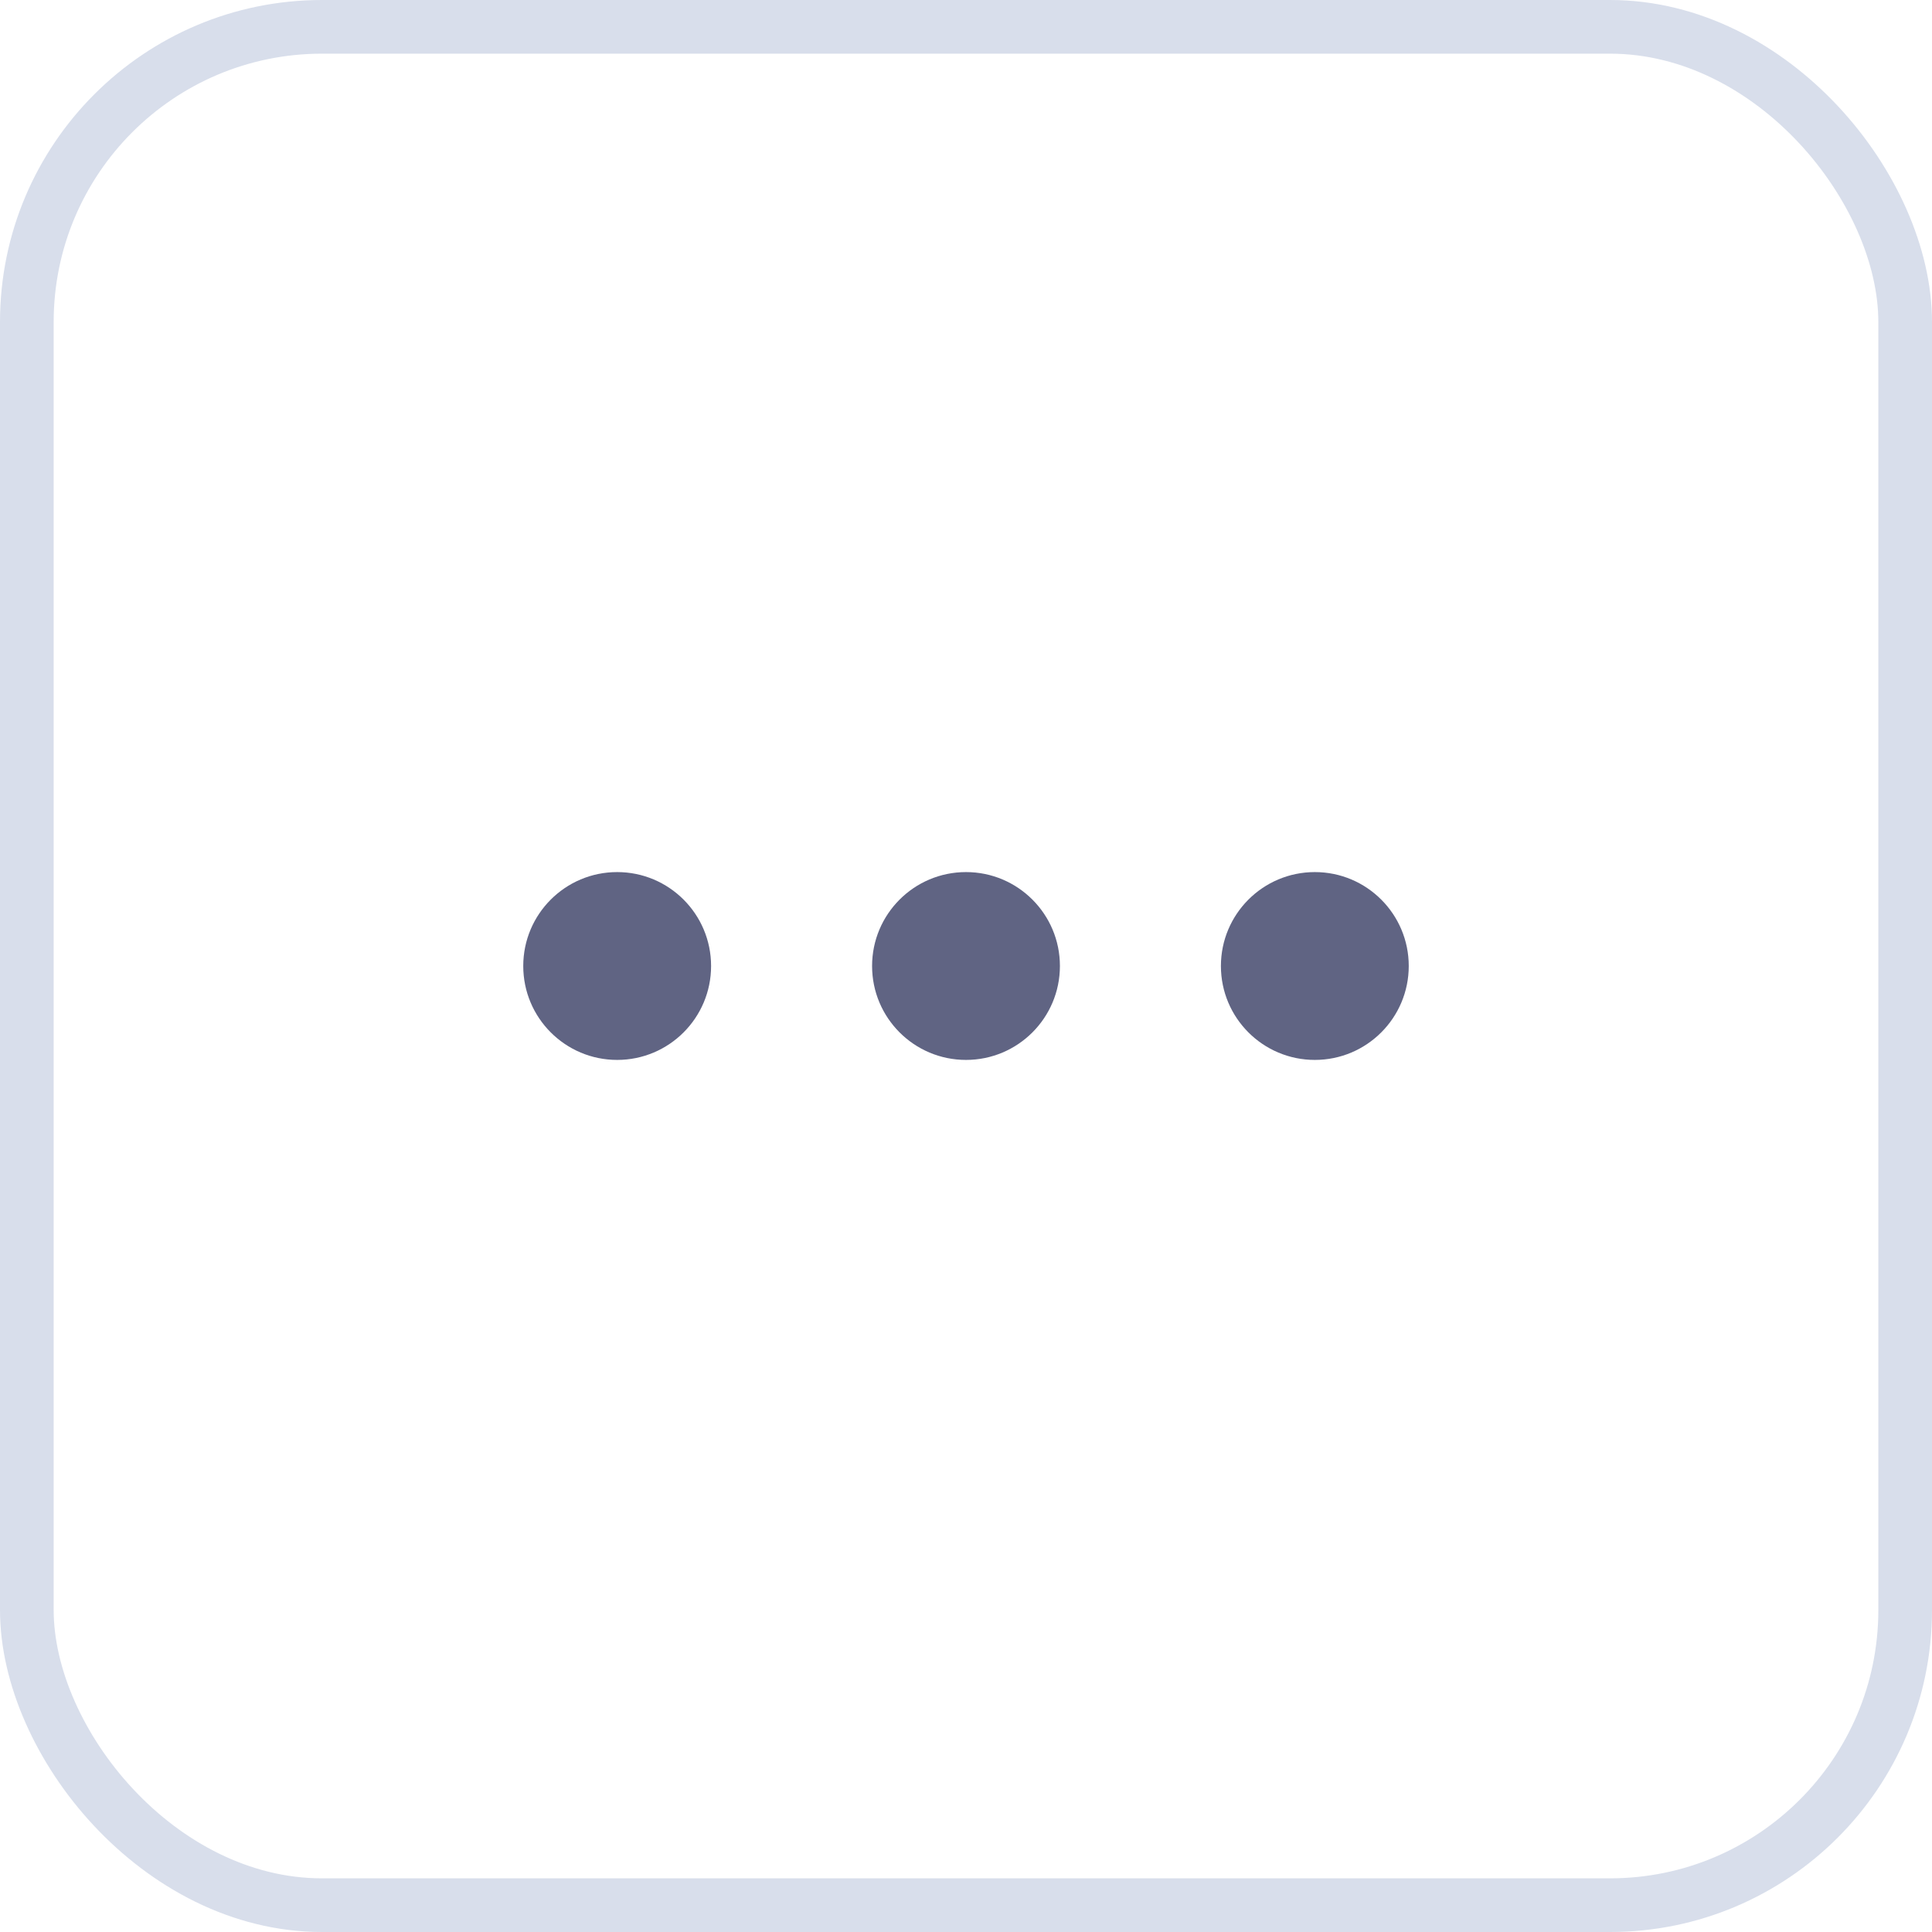 <svg width="36" height="36" viewBox="0 0 36 36" fill="none" xmlns="http://www.w3.org/2000/svg">
<circle cx="11.5" cy="18" r="1.75" fill="#606483"/>
<circle cx="18" cy="18" r="1.75" fill="#606483"/>
<circle cx="24.5" cy="18" r="1.75" fill="#606483"/>
<rect x="0.5" y="0.5" width="35" height="35" rx="5.5" stroke="#D8DEEB"/>
</svg>
